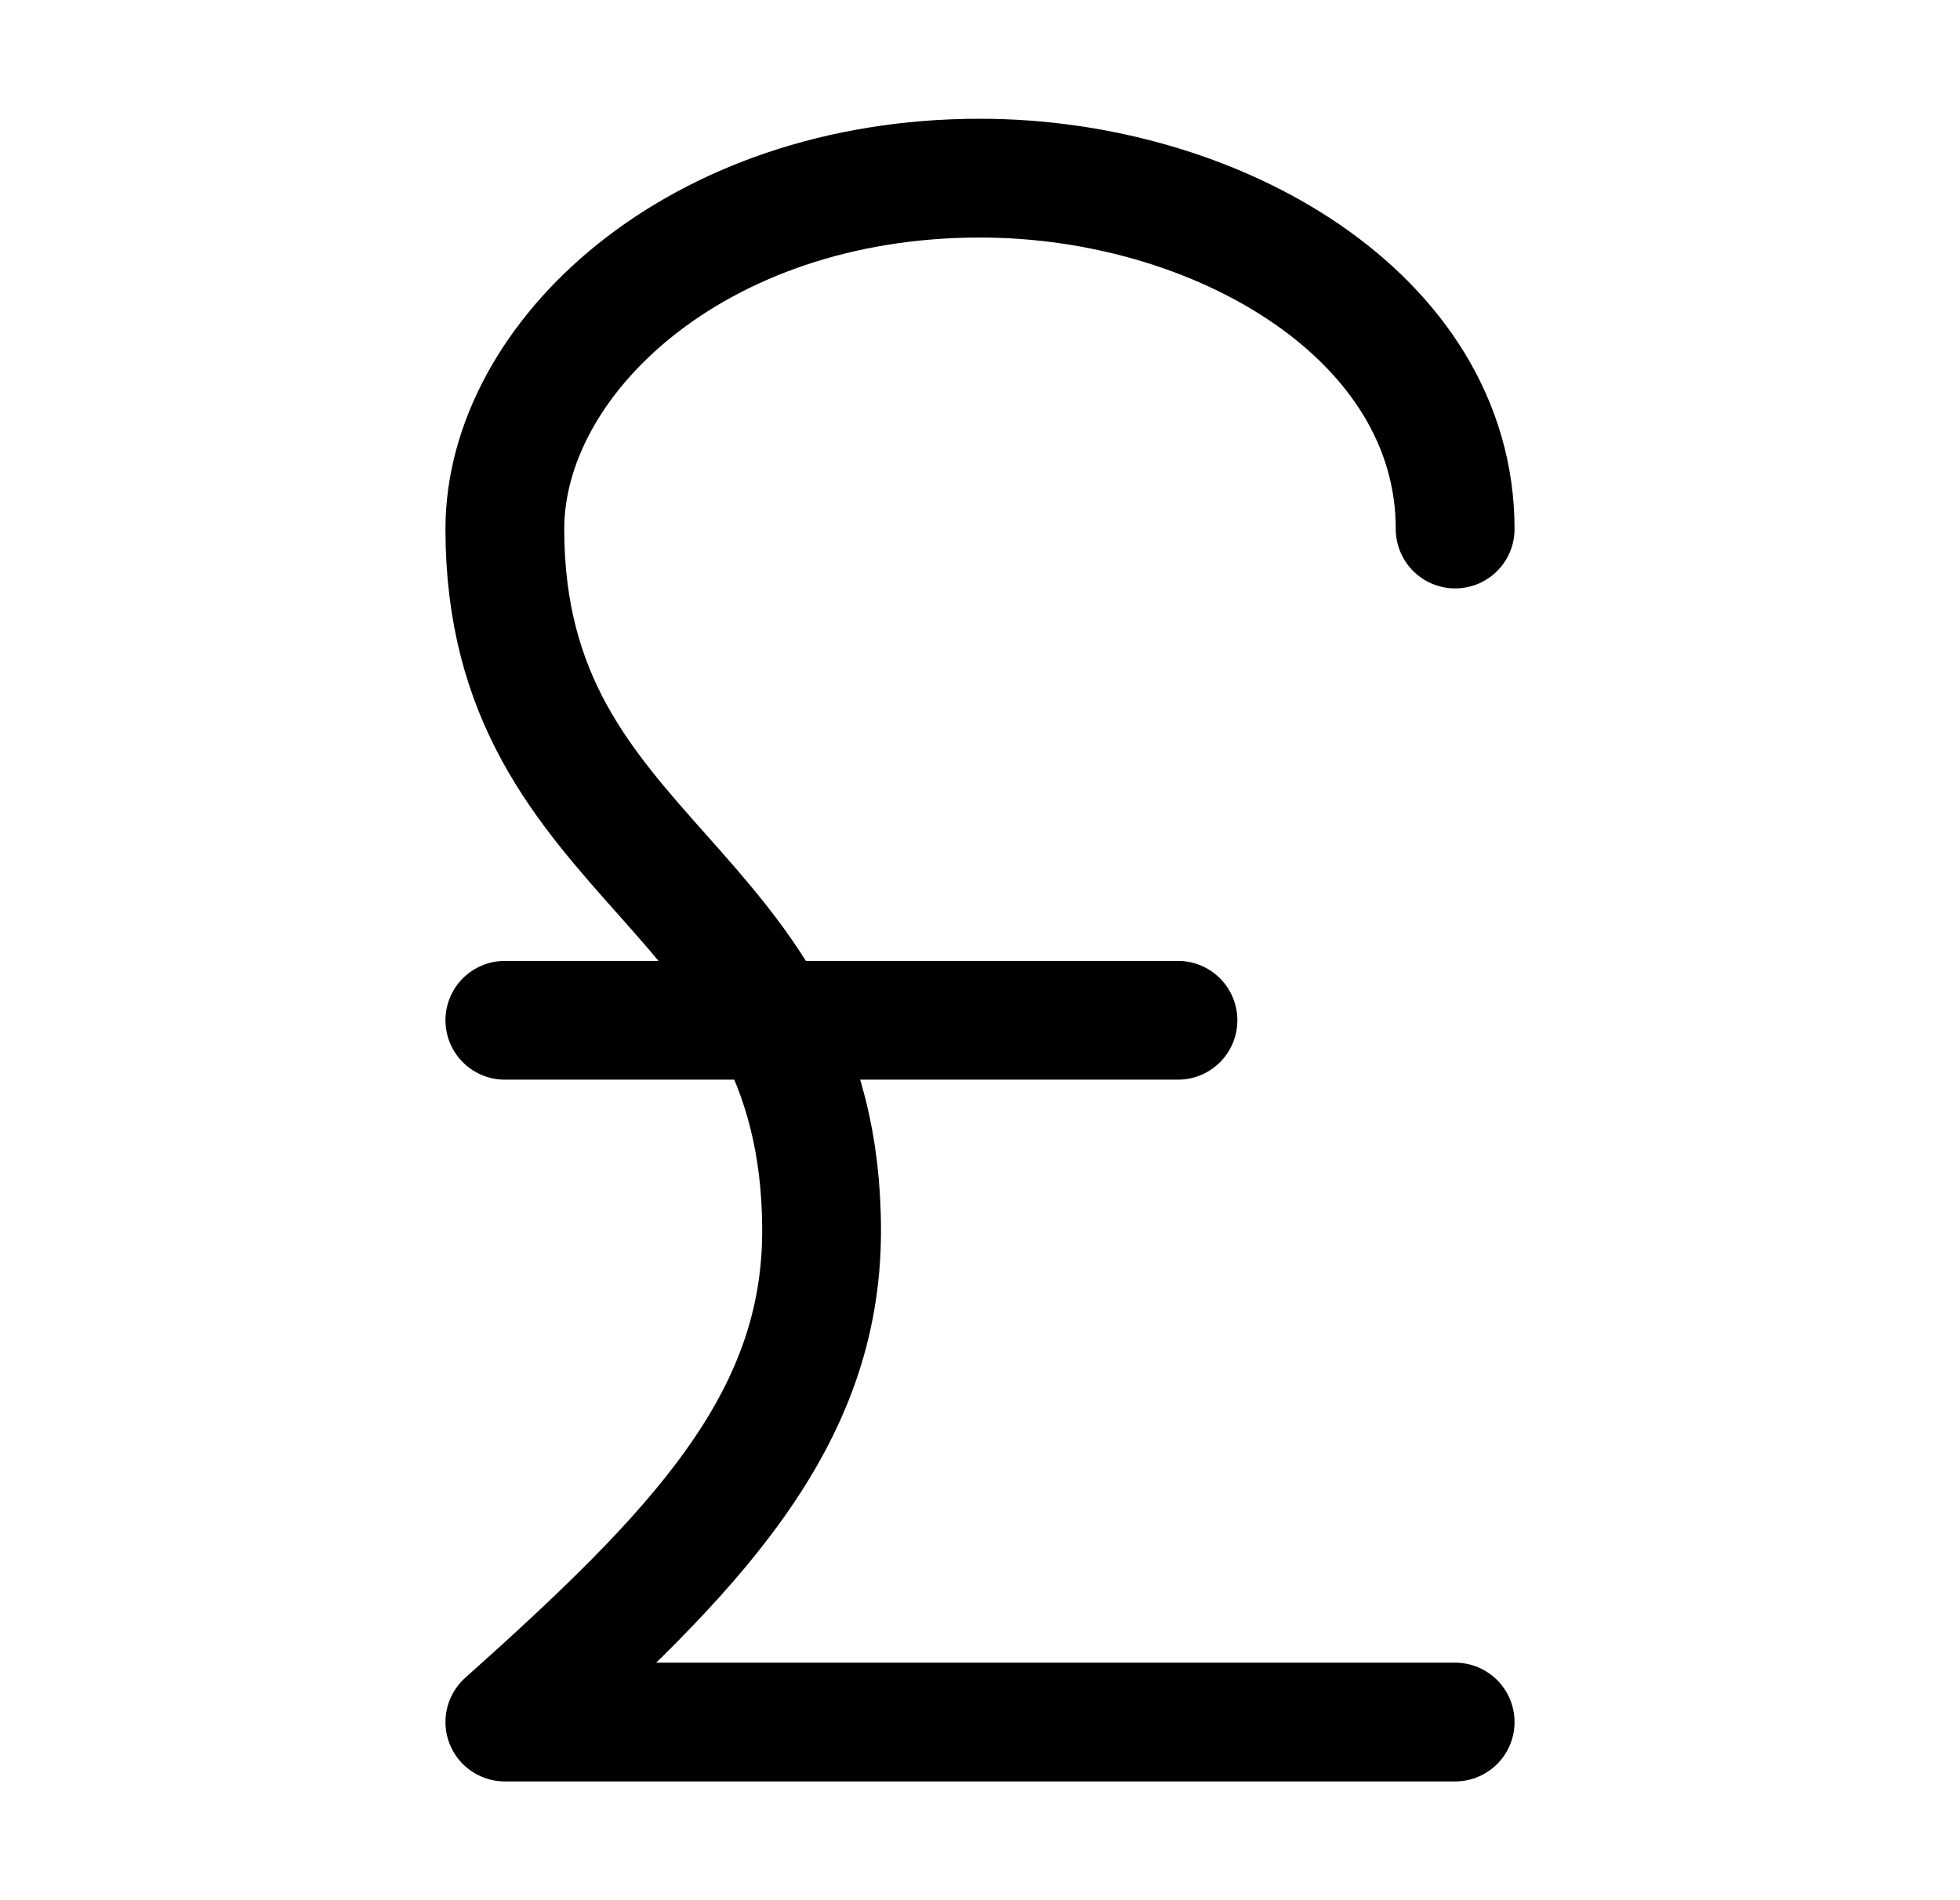 <svg width="33" height="32" viewBox="0 0 33 32" fill="none" xmlns="http://www.w3.org/2000/svg">
<path d="M24.5 8.909C24.5 5.333 20.5 3 16.5 3C11.7 3 8.5 6.048 8.5 8.909C8.5 14.632 13.833 14.818 13.833 20.727C13.833 23.942 11.7 26.139 8.5 29L24.5 29M19.833 17.182L8.5 17.182" stroke="current" stroke-width="2" stroke-linecap="round" stroke-linejoin="round"/>
</svg>
